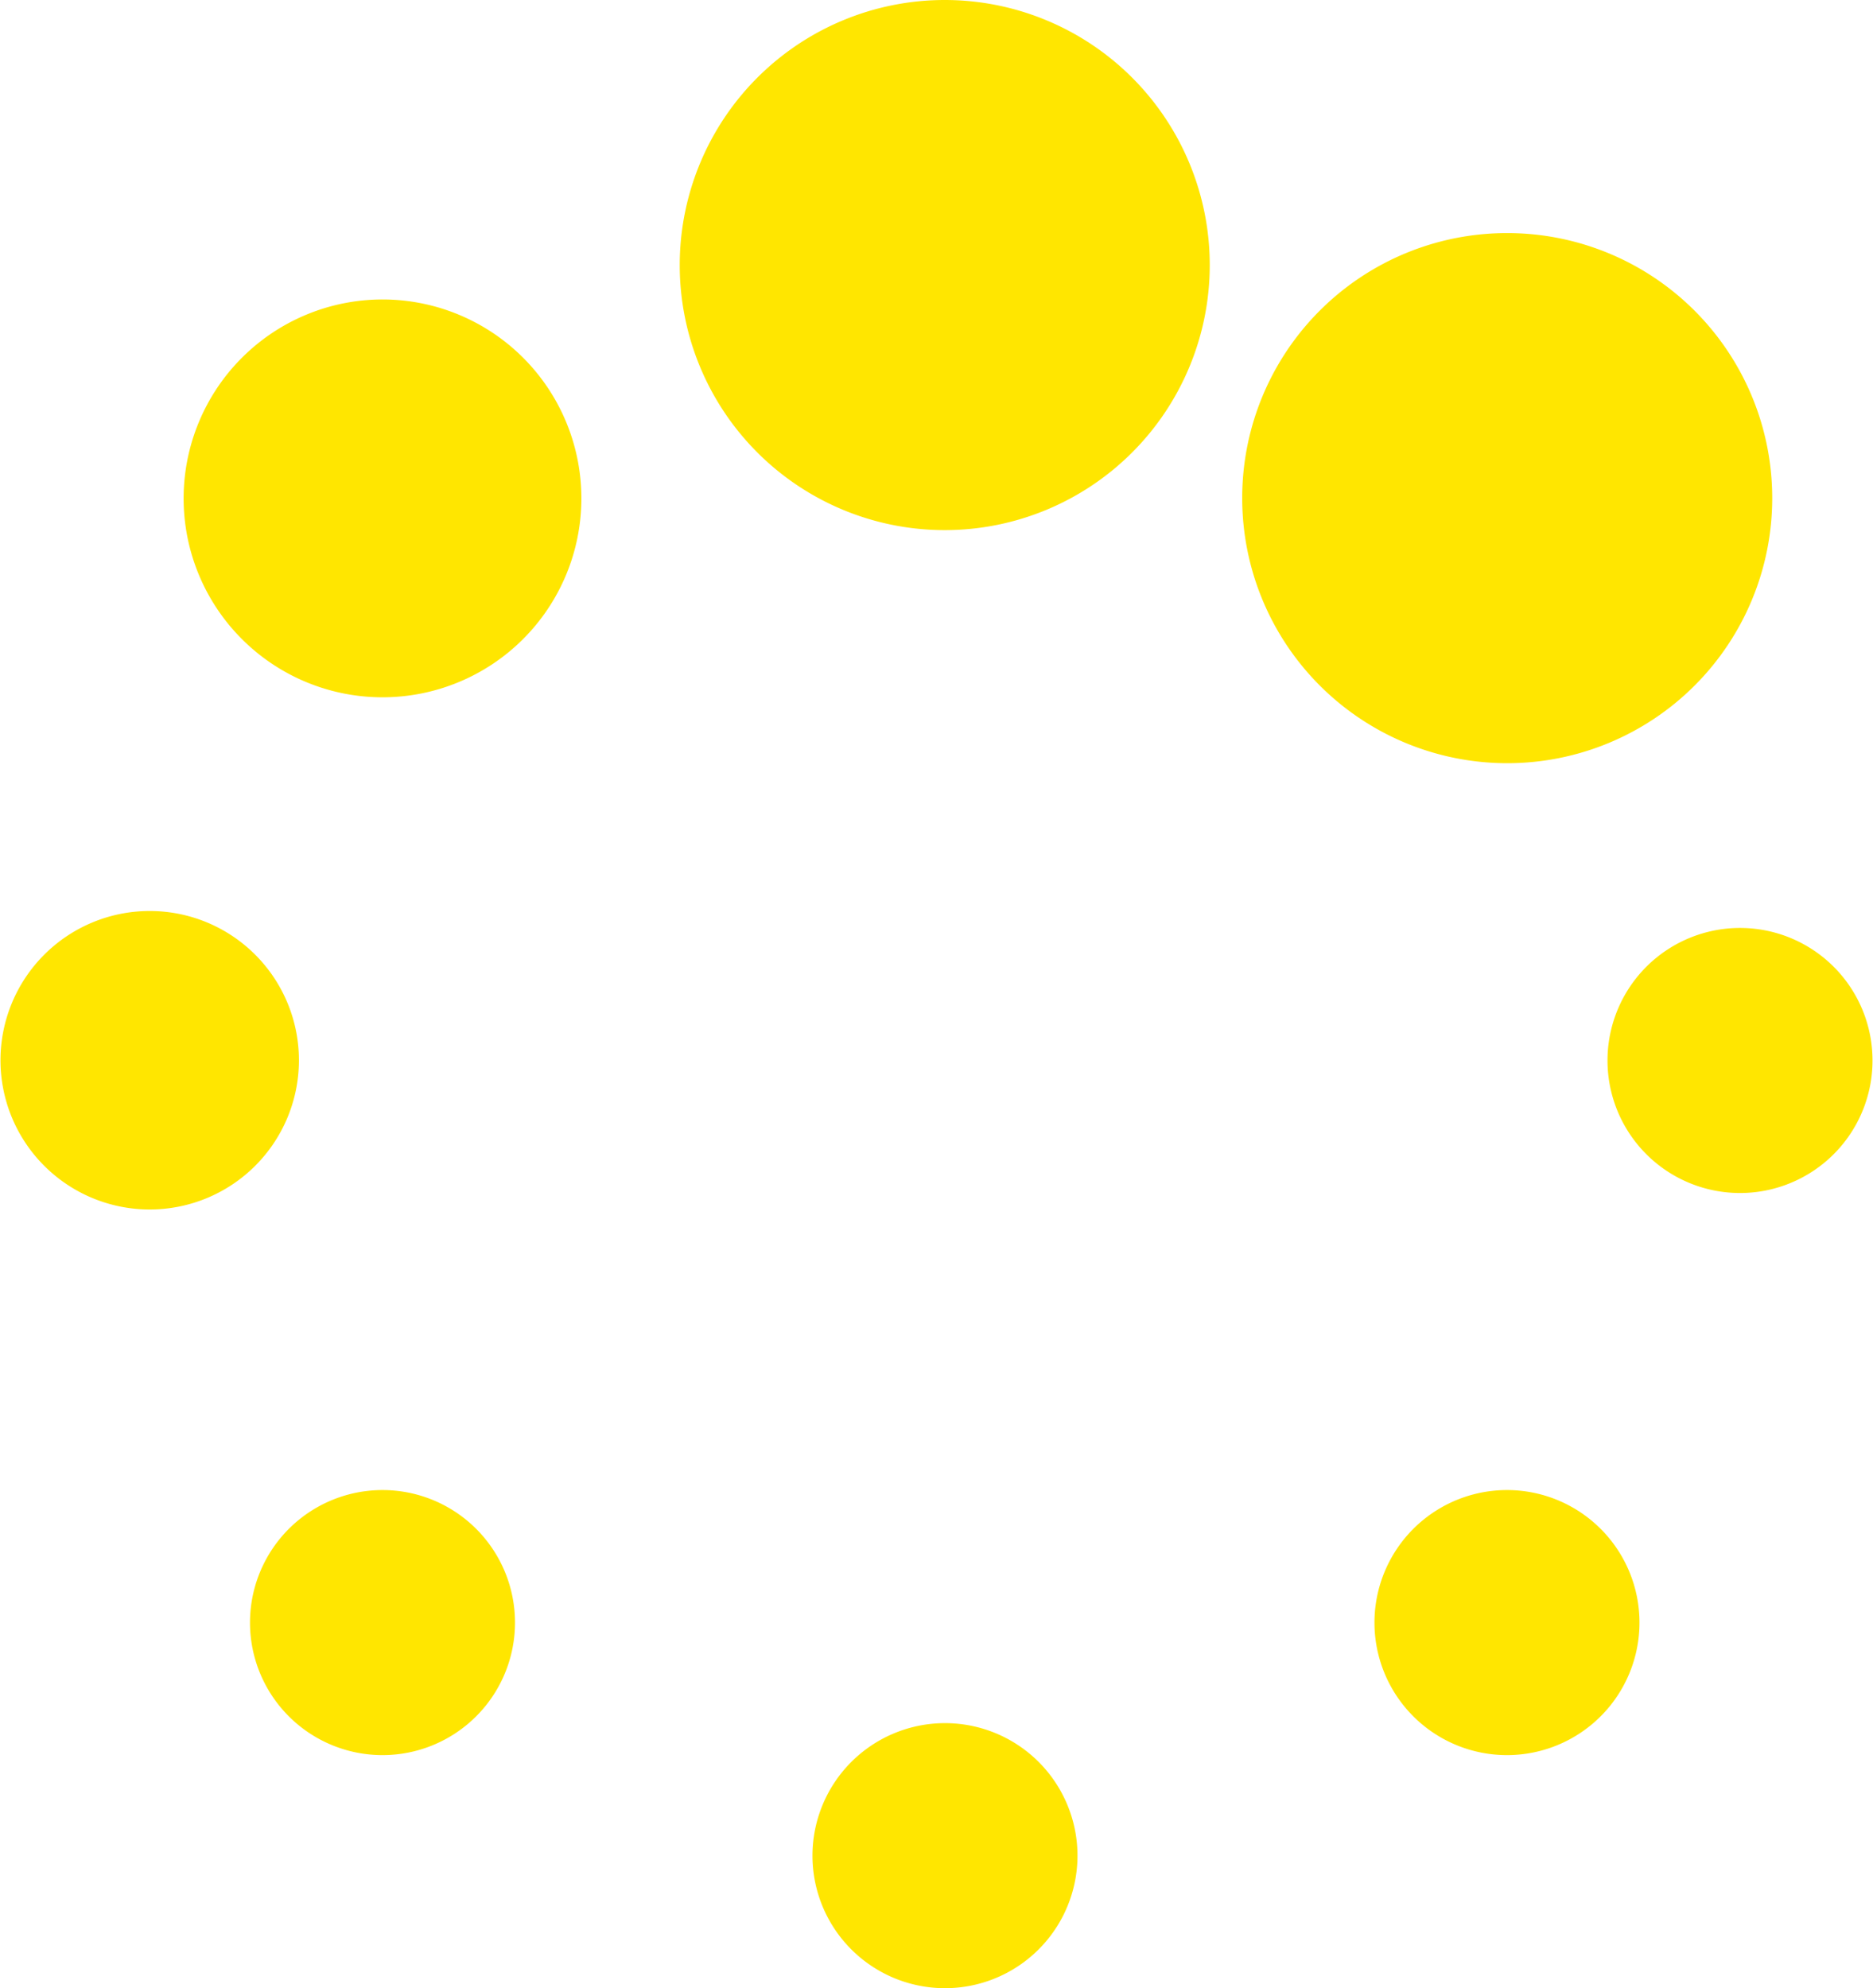 <svg xmlns="http://www.w3.org/2000/svg" width="38.66" height="41.03" viewBox="0 0 38.66 41.03">
  <defs>
    <style>
      .cls-1 {
        fill: #ffe600;
        fill-rule: evenodd;
      }
    </style>
  </defs>
  <path id="Icon9.svg" class="cls-1" d="M1252.75,1846.5a5.47,5.47,0,1,0,5.47-5.47,5.471,5.471,0,0,0-5.47,5.47m11.61,4.81a5.47,5.47,0,1,0,5.47-5.47,5.465,5.465,0,0,0-5.47,5.47m7.54,11.6a2.735,2.735,0,1,0,2.73-2.73,2.736,2.736,0,0,0-2.73,2.73m-4.81,11.61a2.735,2.735,0,1,0,2.74-2.74,2.736,2.736,0,0,0-2.74,2.74m-11.6,4.8a2.735,2.735,0,1,0,2.73-2.73,2.736,2.736,0,0,0-2.73,2.73m-11.61-4.8a2.735,2.735,0,1,0,2.74-2.74,2.736,2.736,0,0,0-2.74,2.74m-1.37-23.21a4.105,4.105,0,1,0,4.11-4.1,4.108,4.108,0,0,0-4.11,4.1m-3.78,11.6a3.08,3.08,0,1,0,3.08-3.08,3.081,3.081,0,0,0-3.08,3.08" transform="translate(-1238.72 -1841.03)"/>
</svg>
